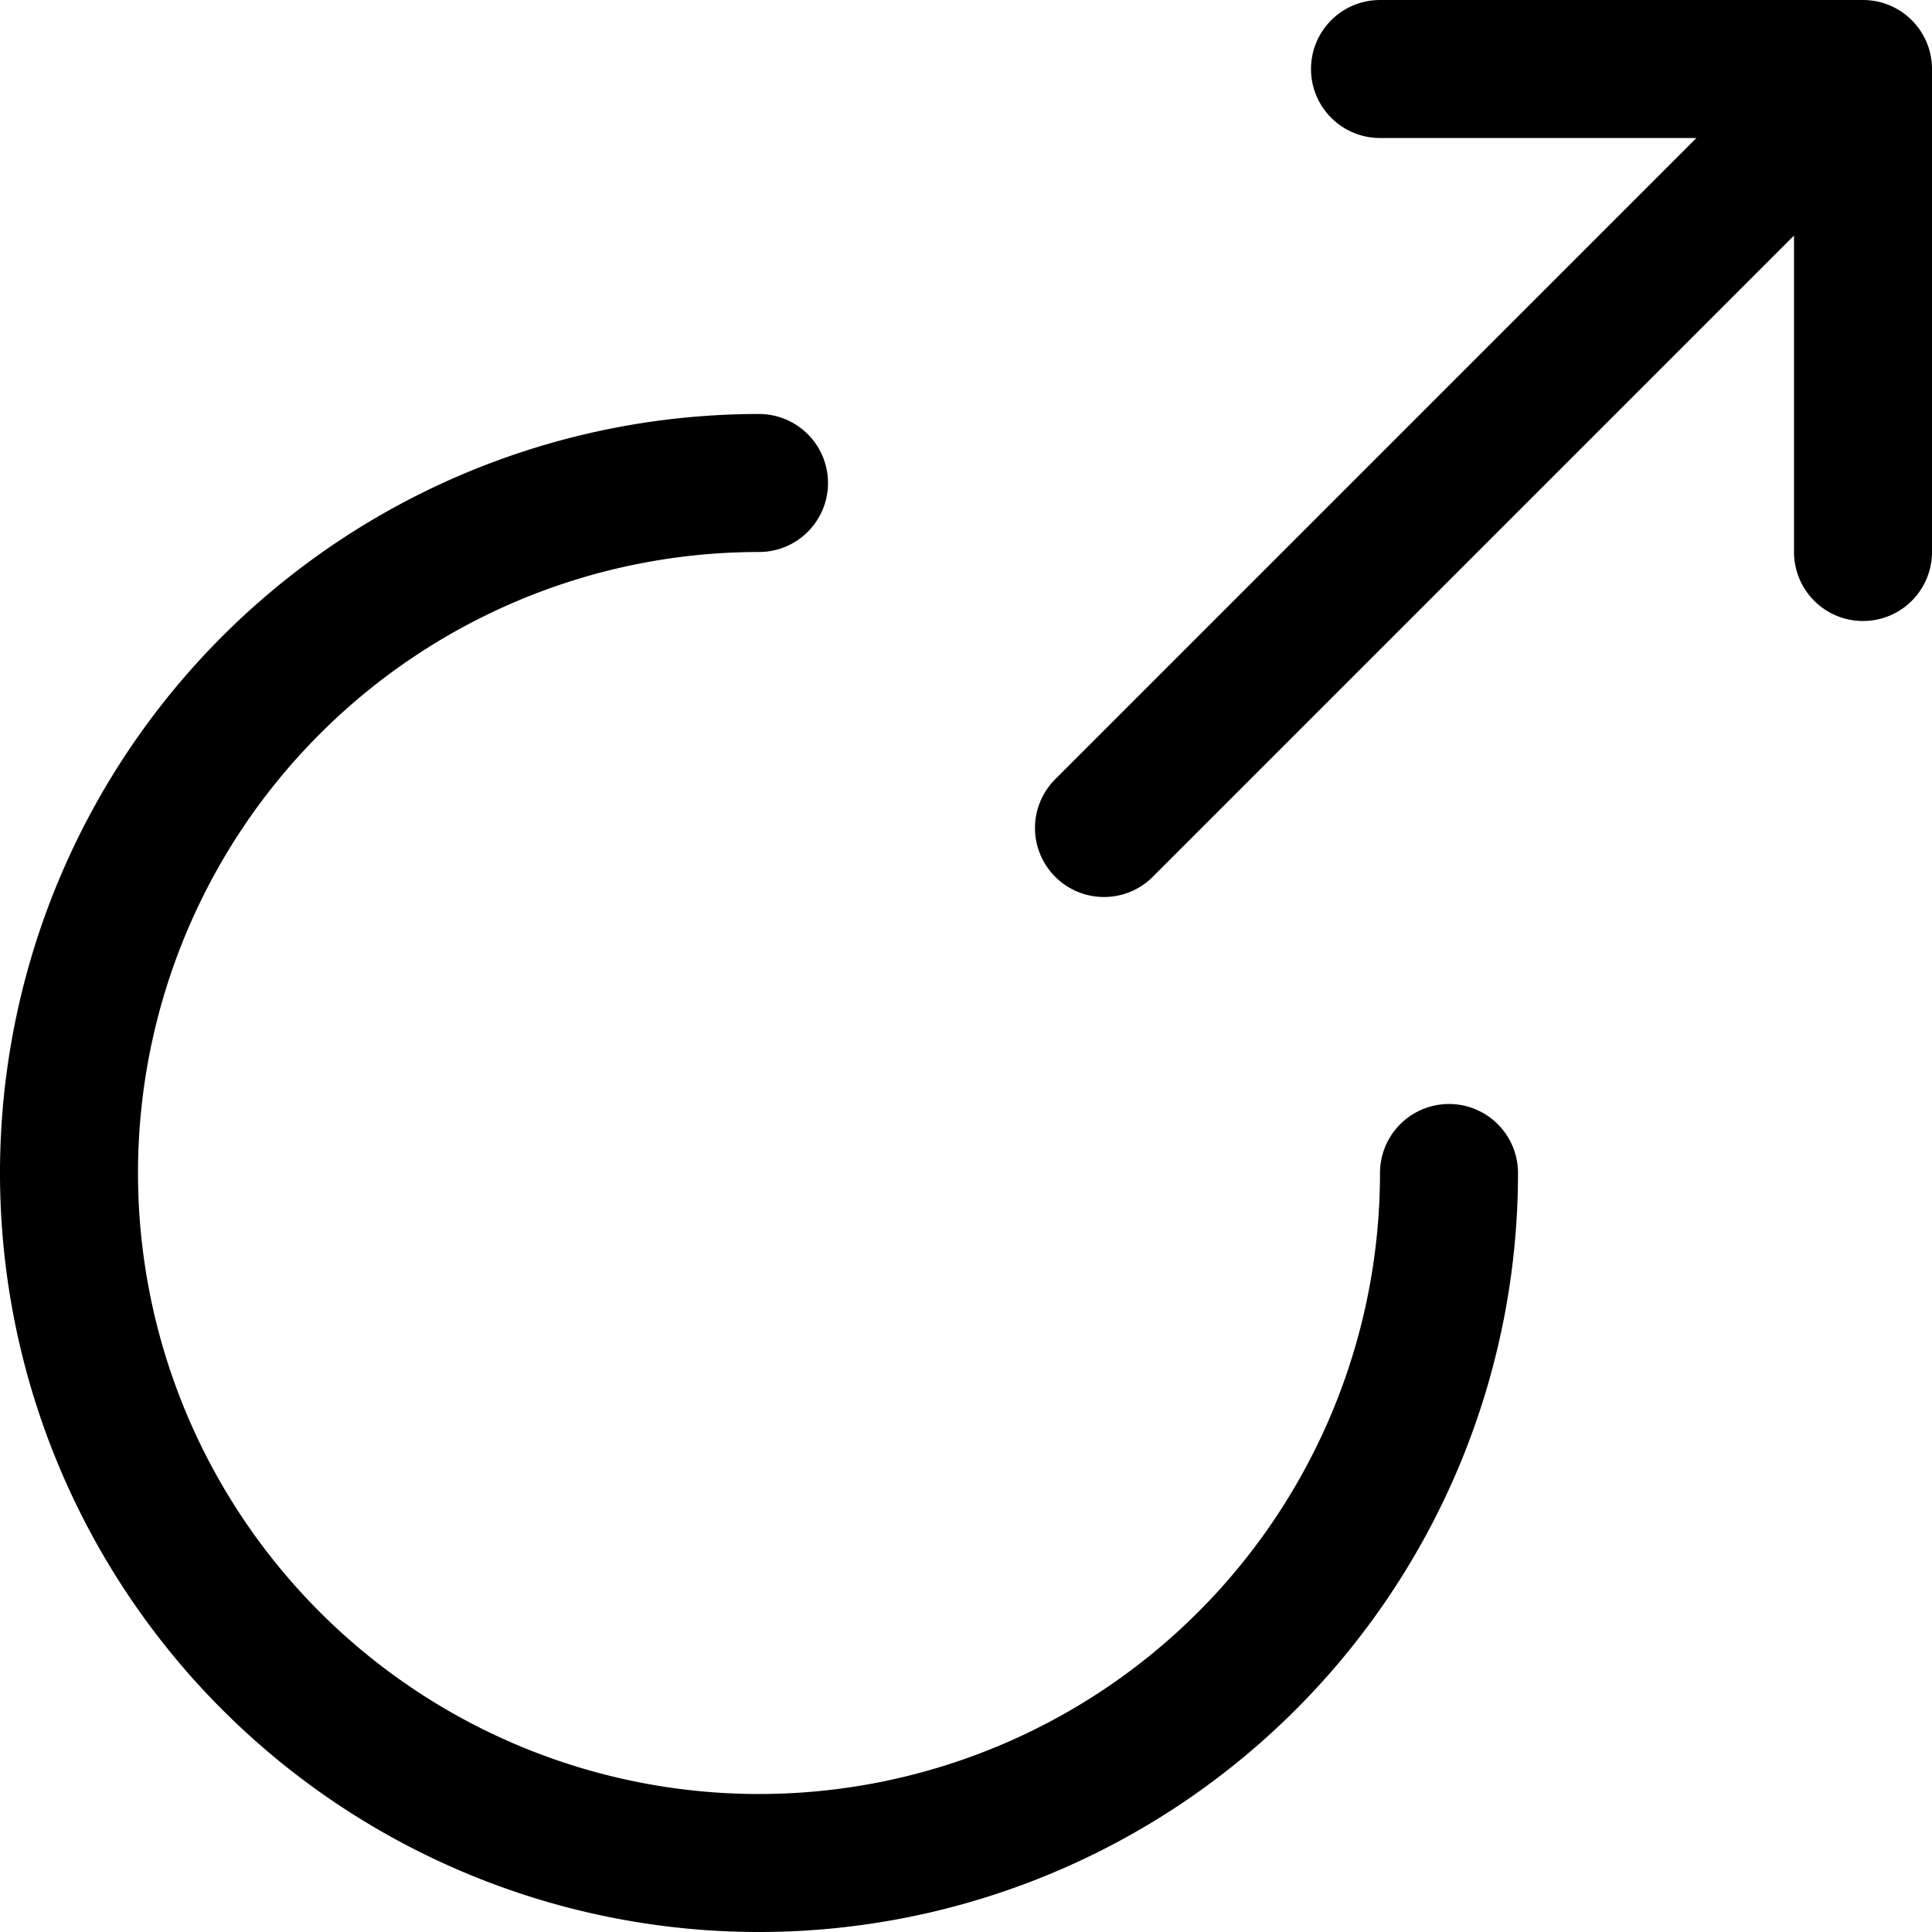 <svg focusable="false" xmlns="http://www.w3.org/2000/svg" fill="none" role="img" aria-label="Icon" viewBox="0 0 14 14">
  <path d="M10 .5h3.5V4m0-3.5L8 6M5.5 3.5a5 5 0 1 0 5 5" stroke="currentColor" stroke-linecap="round" stroke-linejoin="round"/>
</svg>
